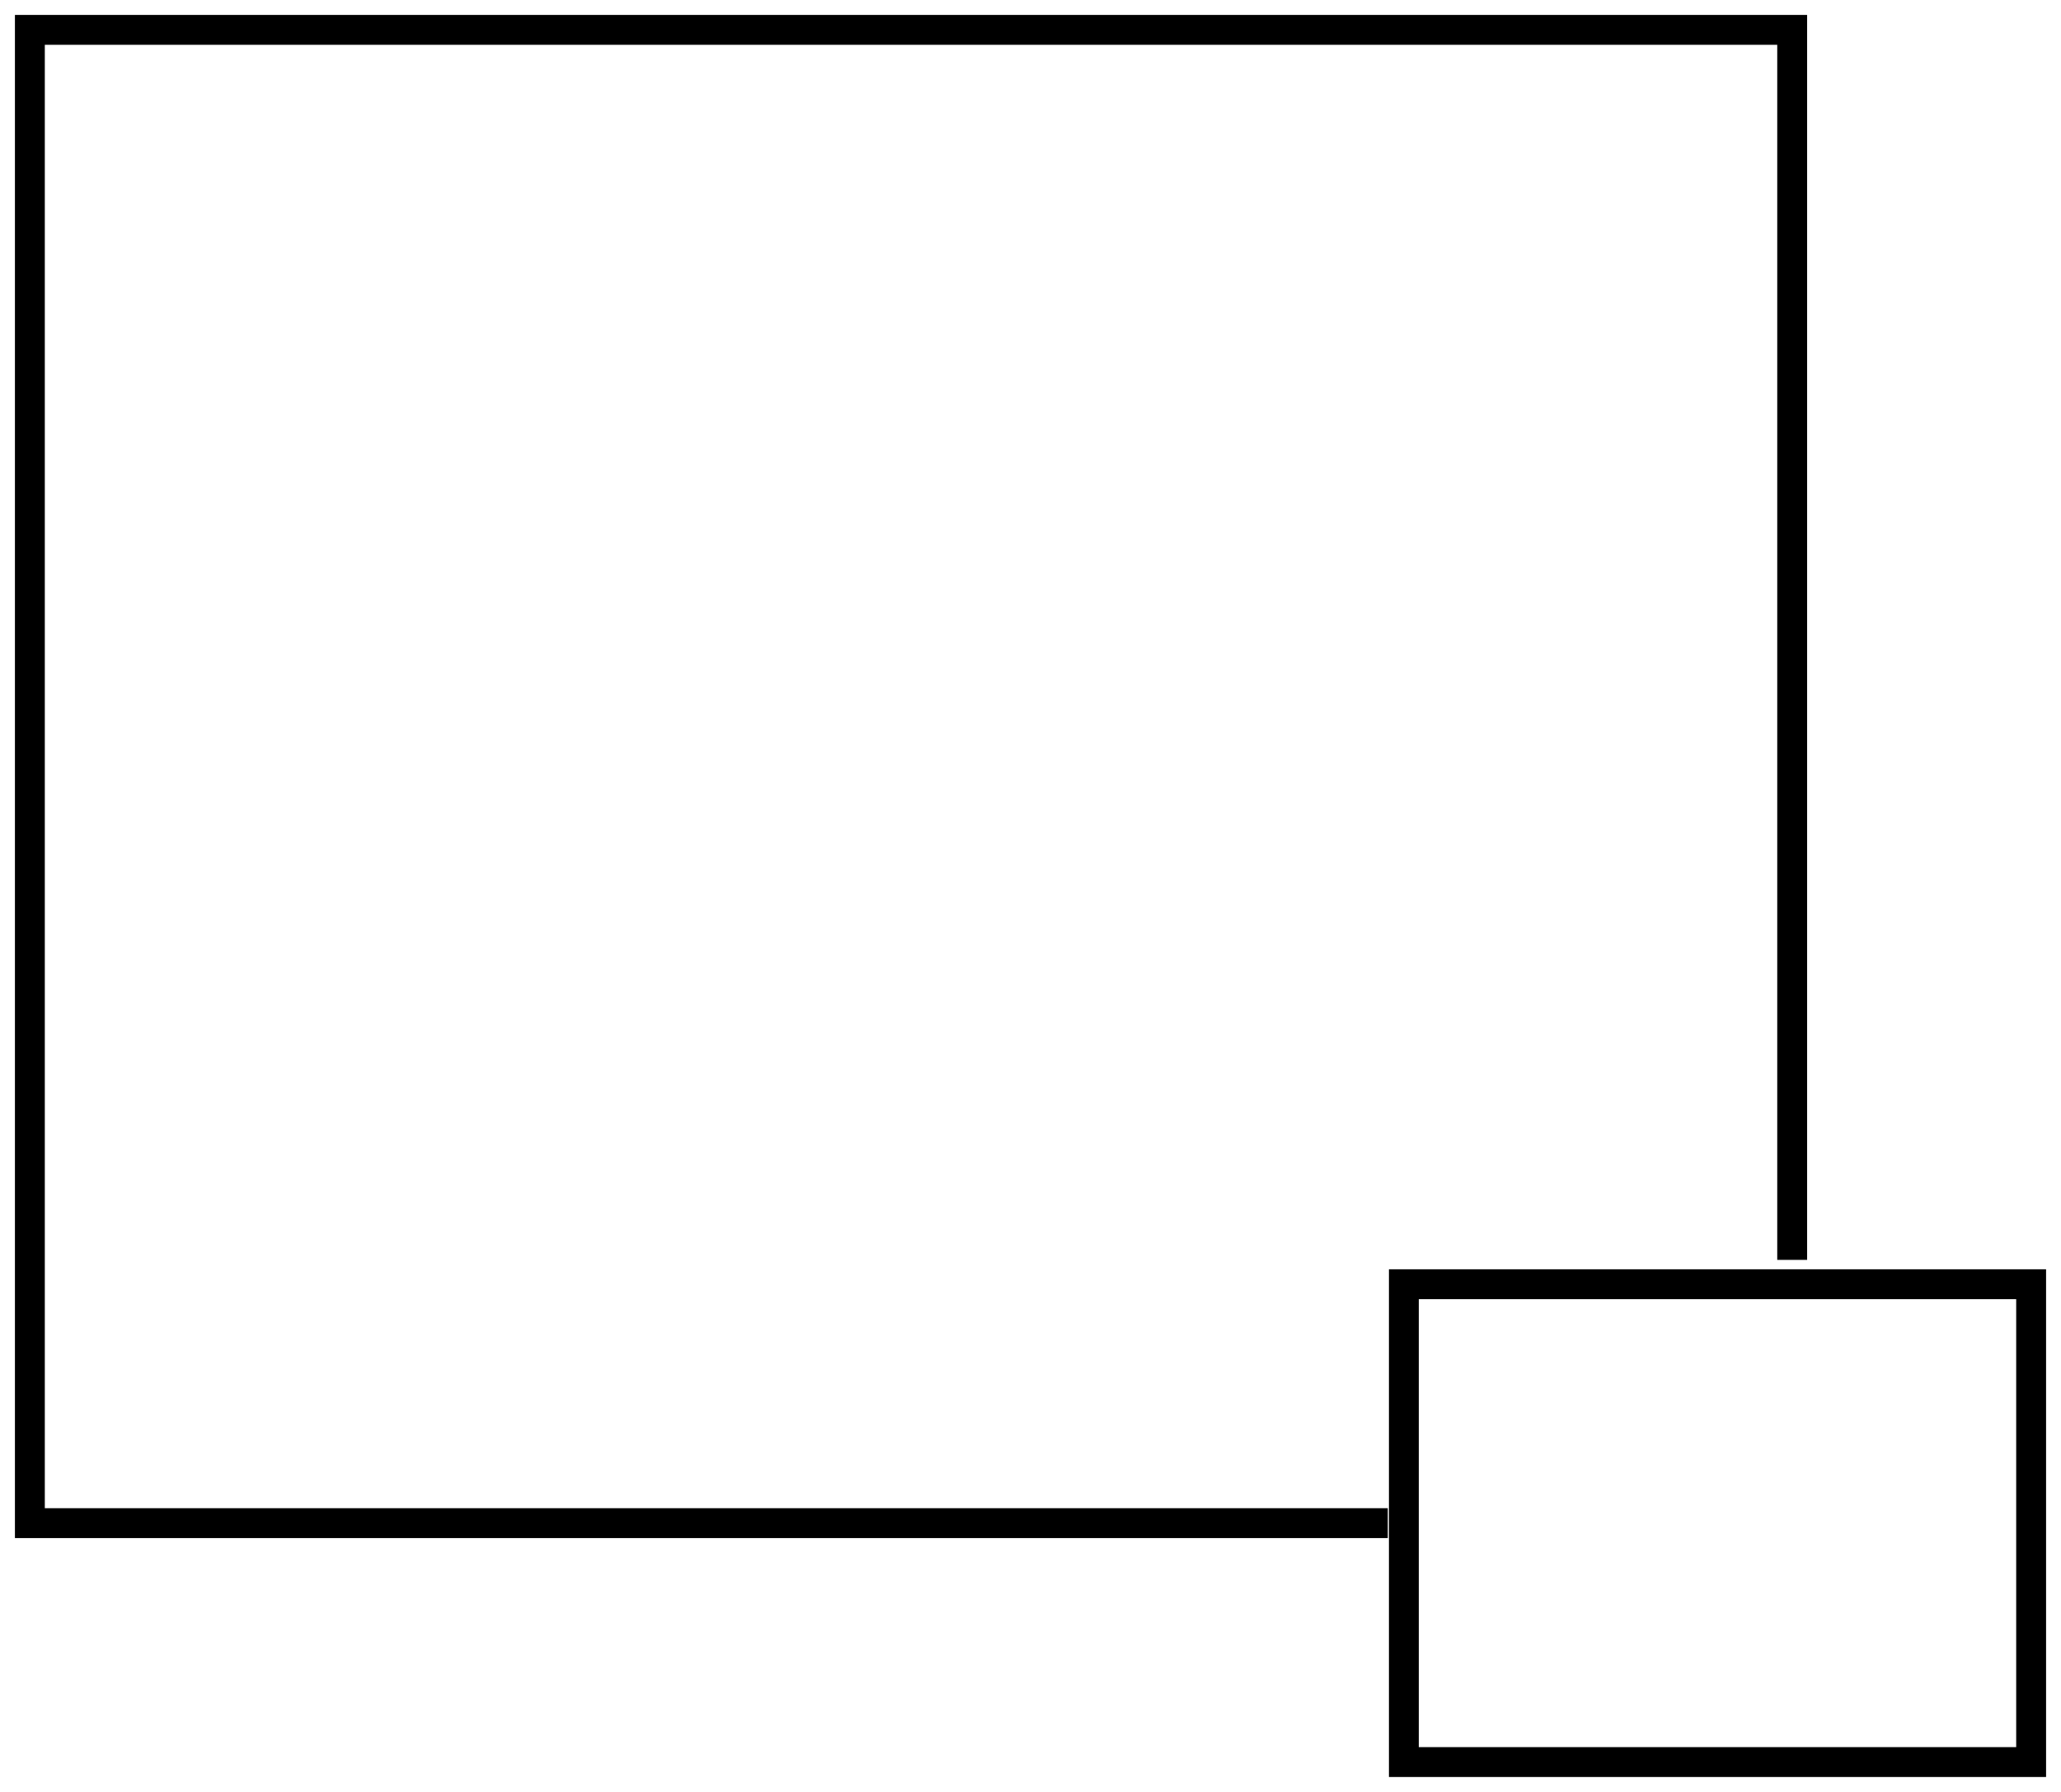 <svg width="69" height="60" viewBox="0 0 69 60" fill="none" xmlns="http://www.w3.org/2000/svg">
<path d="M46.461 51H1V1H60V42.185" stroke="black"/>
<path d="M68 43H47V59H68V43Z" stroke="black"/>
</svg>
